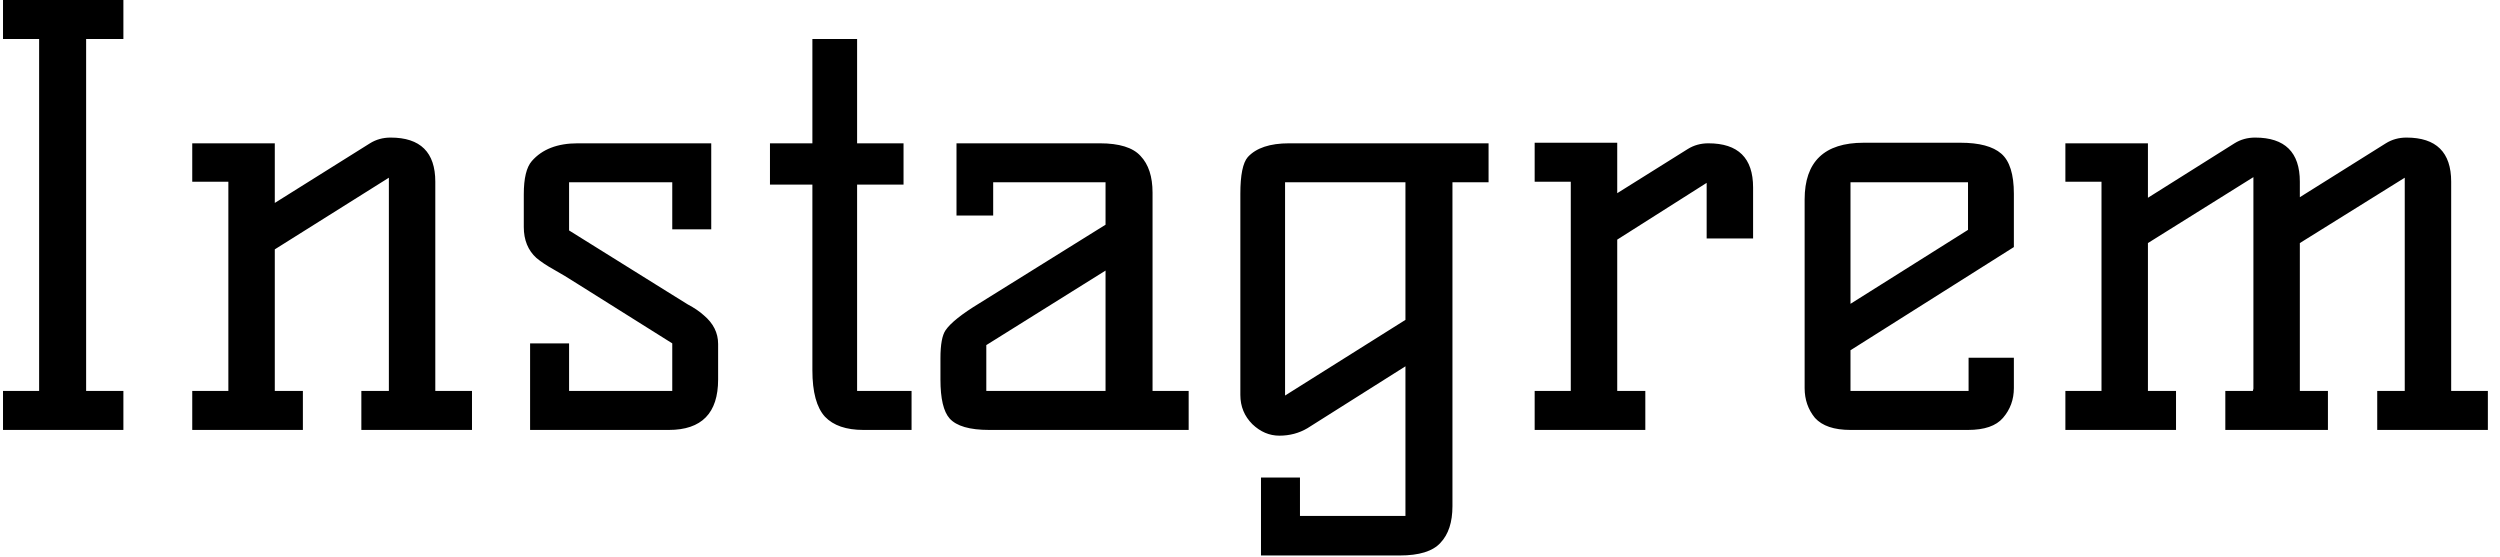 <svg width="157" height="35" viewBox="0 0 157 35" fill="none" xmlns="http://www.w3.org/2000/svg">
<path d="M5.409 24.552H7.749V27H0.189V24.552H2.457V2.448H0.189V-2.14577e-06H7.749V2.448H5.409V24.552ZM24.529 8.64C26.401 8.64 27.337 9.564 27.337 11.412V24.552H29.641V27H22.693V24.552H24.421V11.16L17.257 15.66V24.552H19.021V27H12.073V24.552H14.341V11.412H12.073V9H17.257V12.744L23.233 9C23.617 8.76 24.049 8.64 24.529 8.64ZM45.098 23.832C45.098 25.944 44.066 27 42.002 27H33.29V21.564H35.738V24.552H42.218V21.564L36.314 17.856C35.714 17.472 35.198 17.16 34.766 16.92C34.334 16.68 33.974 16.44 33.686 16.2C33.158 15.72 32.894 15.072 32.894 14.256V12.204C32.894 11.196 33.062 10.5 33.398 10.116C34.046 9.372 35.006 9 36.278 9H44.666V14.4H42.218V11.448H35.738V14.472L41.858 18.288C42.362 18.6 42.806 18.876 43.19 19.116C43.598 19.332 43.934 19.56 44.198 19.8C44.798 20.304 45.098 20.904 45.098 21.6V23.832ZM53.826 2.448V9H56.742V11.592H53.826V24.552H57.246V27H54.222C53.142 27 52.338 26.724 51.81 26.172C51.282 25.596 51.018 24.624 51.018 23.256V11.592H48.354V9H51.018V2.448H53.826ZM74.648 24.552V27H62.12C60.896 27 60.068 26.76 59.636 26.28C59.252 25.848 59.06 25.032 59.06 23.832V22.5C59.06 21.636 59.168 21.048 59.384 20.736C59.696 20.28 60.404 19.716 61.508 19.044L69.428 14.112V11.448H62.372V13.536H60.068V9H69.068C70.292 9 71.144 9.264 71.624 9.792C72.128 10.32 72.38 11.088 72.38 12.096V24.552H74.648ZM69.428 16.992L61.94 21.672V24.552H69.428V16.992ZM91.214 11.448V31.788C91.214 32.796 90.962 33.564 90.458 34.092C89.978 34.62 89.126 34.884 87.902 34.884H79.19V29.988H81.638V32.4H88.262V23.004L82.106 26.892C81.578 27.204 80.99 27.36 80.342 27.36C79.718 27.36 79.154 27.12 78.65 26.64C78.146 26.136 77.894 25.524 77.894 24.804V12.168C77.894 10.992 78.05 10.224 78.362 9.864C78.89 9.288 79.754 9 80.954 9H93.482V11.448H91.214ZM88.262 11.448H80.702V24.84L88.262 20.088V11.448ZM107.286 9C109.158 9 110.094 9.924 110.094 11.772V14.976H107.178V11.484L101.562 15.048V24.552H103.326V27H96.377V24.552H98.645V11.412H96.377V8.964H101.562V12.132L105.99 9.36C106.374 9.12 106.806 9 107.286 9ZM113.331 12.528C113.331 10.152 114.567 8.964 117.039 8.964H123.123C124.299 8.964 125.151 9.192 125.679 9.648C126.207 10.104 126.471 10.944 126.471 12.168V15.516L116.211 21.996V24.552H123.627V22.464H126.471V24.372C126.471 25.092 126.243 25.716 125.787 26.244C125.355 26.748 124.623 27 123.591 27H116.211C115.179 27 114.435 26.748 113.979 26.244C113.547 25.716 113.331 25.092 113.331 24.372V12.528ZM116.211 19.08L123.591 14.436V11.448H116.211V19.08ZM151.126 8.64C152.998 8.64 153.934 9.564 153.934 11.412V24.552H156.238V27H149.29V24.552H151.018V11.16L144.43 15.264V24.552H146.194V27H139.75V24.552H141.478L141.514 24.408V11.124L134.89 15.264V24.552H136.654V27H129.706V24.552H131.974V11.412H129.706V9H134.89V12.42L140.326 9C140.71 8.76 141.142 8.64 141.622 8.64C143.494 8.64 144.43 9.564 144.43 11.412V12.384L149.83 9C150.214 8.76 150.646 8.64 151.126 8.64Z" fill="black"/>
</svg>
